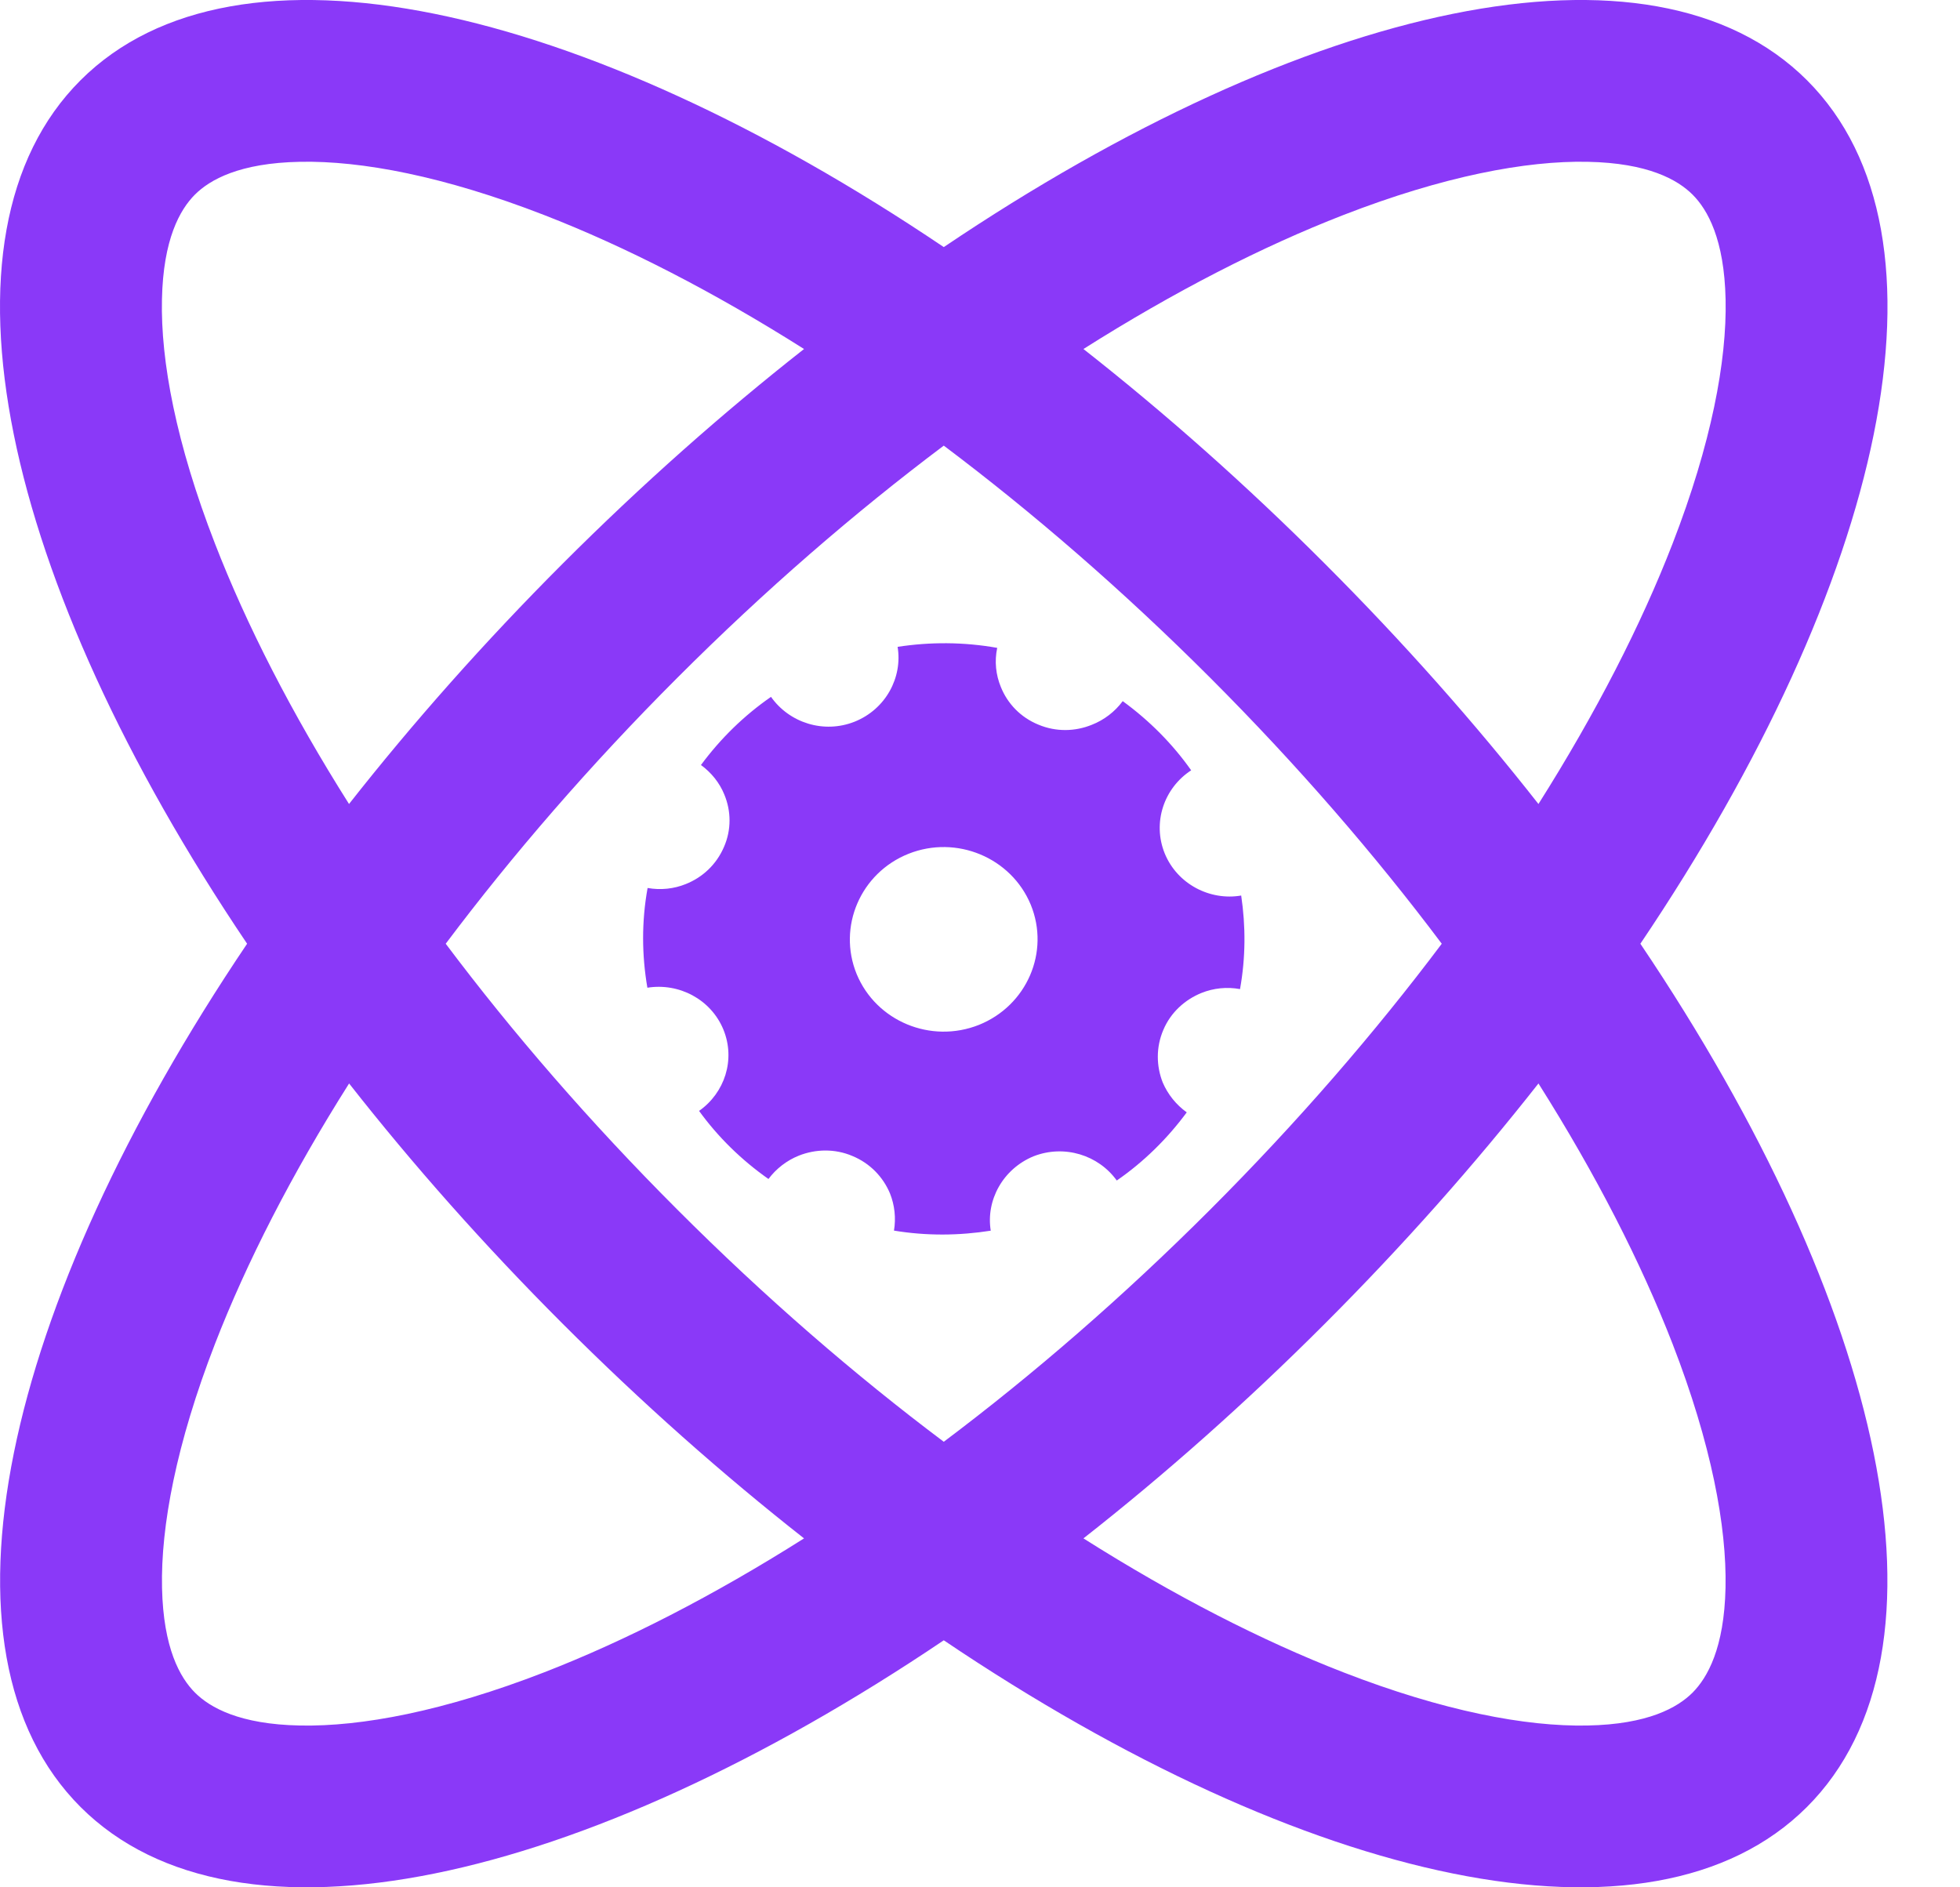 <svg width="27" height="26" viewBox="0 0 27 26" fill="none" xmlns="http://www.w3.org/2000/svg">
	<path fill-rule="evenodd" clip-rule="evenodd"
		d="M23.04 18.512C22.605 17.393 21.986 16.18 21.193 14.926C20.316 16.042 19.331 17.155 18.249 18.237C17.163 19.324 16.046 20.313 14.925 21.193C16.177 21.985 17.387 22.604 18.505 23.038C19.883 23.573 21.02 23.788 21.868 23.771C22.701 23.755 23.108 23.525 23.315 23.319C23.521 23.112 23.752 22.706 23.77 21.874C23.788 21.027 23.574 19.89 23.04 18.512ZM16.672 16.663C17.878 15.456 18.945 14.221 19.861 13.001C18.945 11.78 17.877 10.544 16.671 9.337C15.461 8.127 14.223 7.058 13.001 6.139C11.778 7.058 10.54 8.127 9.331 9.337C8.124 10.544 7.057 11.78 6.14 13.001C7.056 14.221 8.123 15.456 9.33 16.663C10.539 17.873 11.777 18.943 13.001 19.862C14.224 18.943 15.462 17.873 16.672 16.663ZM24.89 24.895C27.036 22.753 25.963 17.994 22.597 13.001C25.964 8.007 27.037 3.247 24.892 1.105C22.747 -1.035 17.99 0.04 13.001 3.404C8.011 0.04 3.254 -1.035 1.11 1.105C-1.036 3.247 0.037 8.007 3.404 13.001C0.038 17.994 -1.034 22.753 1.111 24.895C3.255 27.034 8.012 25.96 13.001 22.597C17.989 25.96 22.746 27.034 24.89 24.895ZM18.506 2.962C17.388 3.396 16.177 4.016 14.925 4.808C16.045 5.688 17.162 6.676 18.248 7.763C19.331 8.846 20.316 9.959 21.193 11.076C21.986 9.821 22.607 8.608 23.041 7.488C23.575 6.11 23.789 4.973 23.771 4.126C23.753 3.294 23.523 2.888 23.316 2.681C23.109 2.475 22.702 2.245 21.87 2.229C21.022 2.212 19.884 2.427 18.506 2.962ZM7.495 2.962C8.614 3.396 9.824 4.016 11.076 4.808C9.956 5.688 8.84 6.676 7.753 7.763C6.671 8.846 5.686 9.959 4.808 11.076C4.015 9.821 3.395 8.608 2.961 7.488C2.426 6.11 2.212 4.973 2.231 4.126C2.248 3.294 2.479 2.888 2.685 2.681C2.892 2.475 3.299 2.245 4.132 2.229C4.98 2.212 6.117 2.427 7.495 2.962ZM2.962 18.512C3.396 17.393 4.016 16.18 4.809 14.926C5.685 16.042 6.67 17.155 7.752 18.237C8.839 19.324 9.956 20.313 11.076 21.193C9.824 21.985 8.615 22.604 7.497 23.038C6.118 23.573 4.981 23.788 4.133 23.771C3.301 23.755 2.894 23.525 2.687 23.319C2.48 23.112 2.25 22.706 2.232 21.874C2.214 21.027 2.428 19.89 2.962 18.512ZM16.409 10.612C16.034 10.856 15.872 11.332 16.045 11.758L16.045 11.758C16.219 12.181 16.669 12.411 17.098 12.337C17.161 12.758 17.16 13.192 17.082 13.626C16.902 13.593 16.717 13.612 16.551 13.679C16.324 13.771 16.128 13.946 16.026 14.187C15.922 14.429 15.929 14.688 16.017 14.912C16.087 15.076 16.202 15.219 16.348 15.324C16.077 15.691 15.752 16.009 15.384 16.263C15.132 15.912 14.662 15.764 14.238 15.929C13.814 16.104 13.58 16.536 13.648 16.954C13.212 17.023 12.763 17.027 12.315 16.953C12.344 16.778 12.324 16.601 12.26 16.441C12.166 16.216 11.987 16.026 11.742 15.925C11.5 15.822 11.235 15.829 11.005 15.92C10.839 15.986 10.692 16.1 10.586 16.242C10.212 15.979 9.89 15.663 9.63 15.304C9.983 15.056 10.135 14.598 9.965 14.183C9.793 13.766 9.352 13.537 8.918 13.607C8.841 13.16 8.837 12.695 8.921 12.233C9.101 12.265 9.284 12.245 9.447 12.179C9.677 12.087 9.868 11.912 9.973 11.668C10.077 11.431 10.072 11.172 9.978 10.946C9.913 10.785 9.799 10.643 9.656 10.539C9.928 10.171 10.253 9.855 10.621 9.6C10.873 9.958 11.348 10.111 11.773 9.942C12.202 9.77 12.435 9.332 12.365 8.911C12.813 8.842 13.275 8.843 13.737 8.925C13.698 9.11 13.718 9.298 13.788 9.466C13.879 9.692 14.059 9.883 14.305 9.983C14.548 10.085 14.811 10.078 15.04 9.985C15.209 9.919 15.358 9.805 15.466 9.659C15.835 9.928 16.154 10.25 16.409 10.612ZM11.801 13.419C12.07 14.069 12.823 14.382 13.485 14.119L13.485 14.119C14.145 13.854 14.466 13.115 14.199 12.463C13.93 11.814 13.176 11.499 12.515 11.762C11.854 12.026 11.535 12.768 11.801 13.419Z"
		fill="#8A39F8" />
</svg>